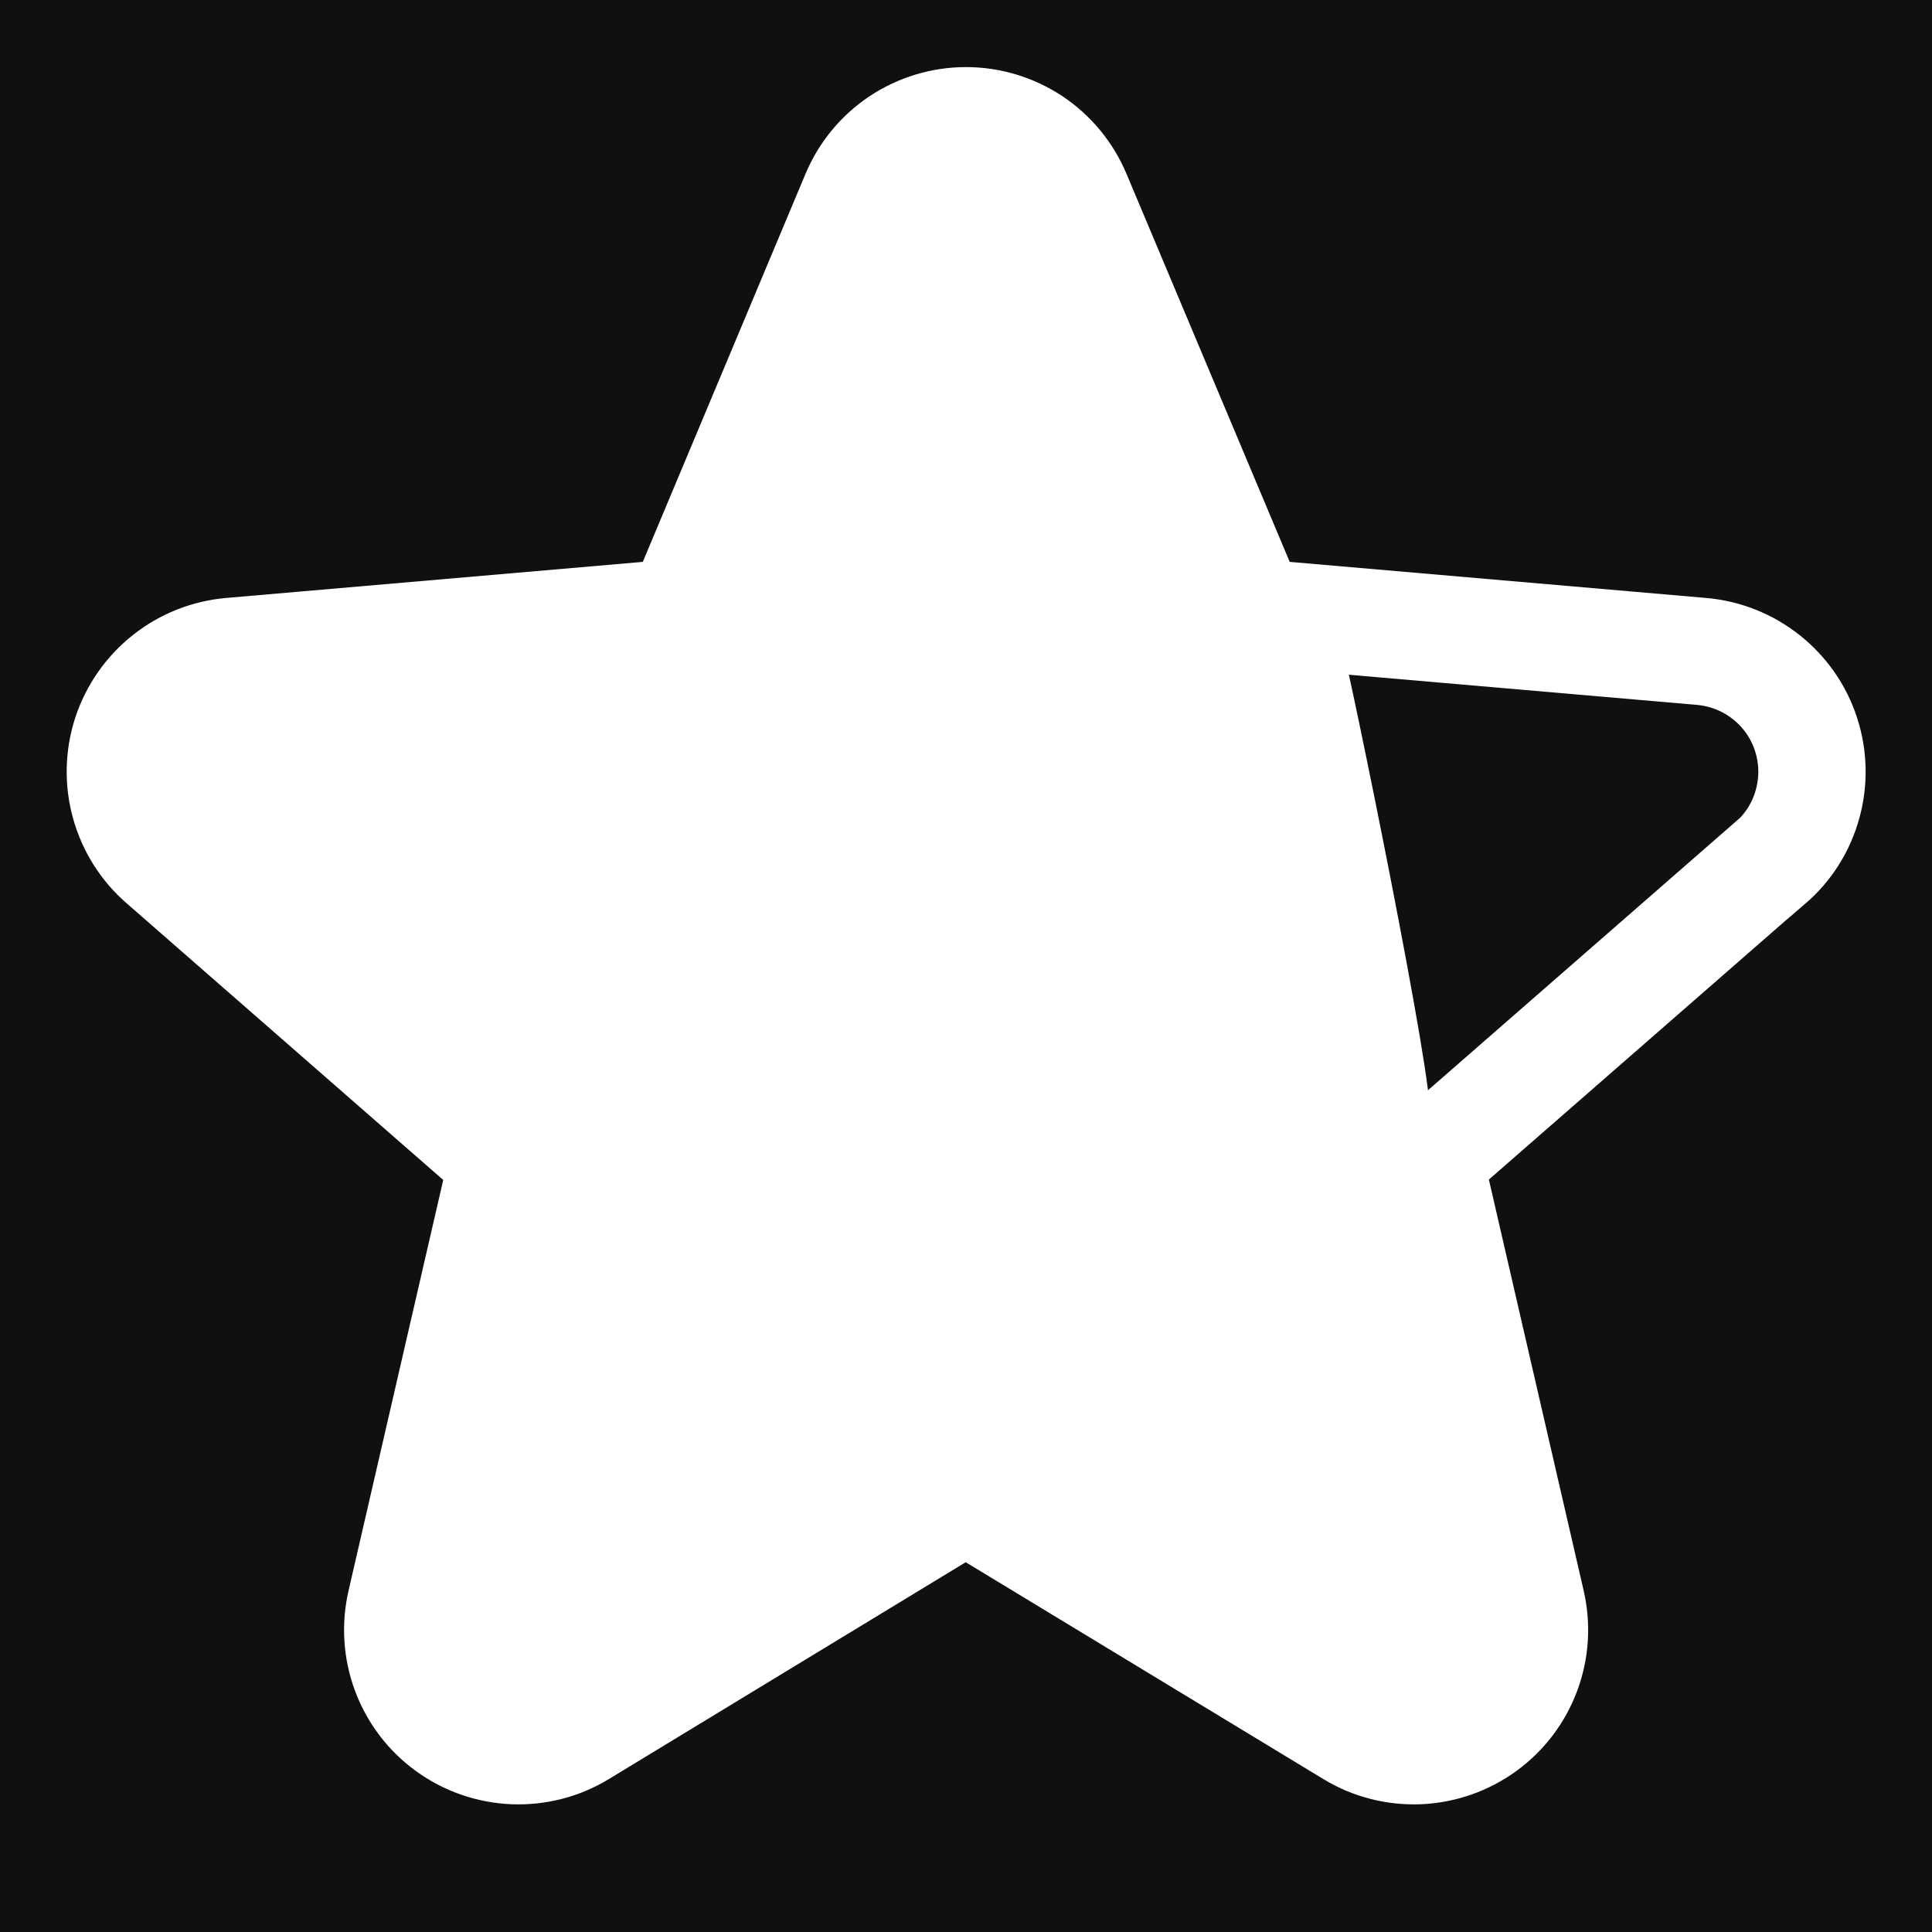 <svg width="18" height="18" viewBox="0 0 18 18" fill="none" xmlns="http://www.w3.org/2000/svg">
<rect width="18" height="18" fill="#E5E5E5"/>
<g clip-path="url(#clip0_301_28)">
<rect width="1600" height="7666" transform="translate(-1309 -2735)" fill="white"/>
<rect x="-110" y="-136" width="351" height="184" rx="4" fill="#101010"/>
<path d="M16.488 8.042L13.317 10.81L14.267 14.93C14.317 15.146 14.303 15.371 14.226 15.578C14.149 15.786 14.012 15.966 13.833 16.096C13.654 16.226 13.441 16.3 13.22 16.31C12.999 16.319 12.78 16.264 12.591 16.149L8.997 13.97L5.411 16.149C5.222 16.264 5.003 16.319 4.782 16.31C4.561 16.3 4.348 16.226 4.169 16.096C3.99 15.966 3.853 15.786 3.776 15.578C3.699 15.371 3.685 15.146 3.735 14.93L4.684 10.814L1.512 8.042C1.344 7.898 1.223 7.707 1.163 7.493C1.103 7.28 1.108 7.054 1.176 6.843C1.245 6.632 1.374 6.447 1.548 6.309C1.721 6.171 1.931 6.088 2.152 6.069L6.333 5.707L7.965 1.815C8.05 1.611 8.194 1.436 8.378 1.313C8.562 1.191 8.779 1.125 9 1.125C9.221 1.125 9.438 1.191 9.622 1.313C9.806 1.436 9.95 1.611 10.035 1.815L11.672 5.707L15.851 6.069C16.072 6.088 16.282 6.171 16.456 6.309C16.63 6.447 16.759 6.632 16.827 6.843C16.895 7.054 16.9 7.28 16.84 7.493C16.781 7.707 16.66 7.898 16.492 8.042H16.488Z" stroke="white"/>
<path d="M13.317 10.38V10.81L14.267 14.93C14.318 15.146 14.303 15.371 14.226 15.578C14.149 15.786 14.012 15.966 13.833 16.096C13.655 16.226 13.441 16.3 13.22 16.31C12.999 16.319 12.78 16.264 12.591 16.149L8.997 13.97L5.411 16.149C5.222 16.264 5.003 16.319 4.782 16.31C4.561 16.3 4.348 16.226 4.169 16.096C3.99 15.966 3.854 15.786 3.776 15.578C3.699 15.371 3.685 15.146 3.735 14.93L4.684 10.814L1.512 8.042C1.344 7.898 1.223 7.707 1.163 7.493C1.103 7.28 1.108 7.054 1.177 6.843C1.245 6.632 1.374 6.447 1.548 6.309C1.721 6.171 1.932 6.088 2.152 6.069L6.333 5.707L7.965 1.815C8.05 1.611 8.194 1.436 8.378 1.313C8.562 1.191 8.779 1.125 9 1.125C9.221 1.125 9.438 1.191 9.622 1.313C9.806 1.436 9.95 1.611 10.035 1.815L11.672 5.707L12.5 6C12.326 5.862 12.721 6.019 12.5 6C12.432 5.789 12.674 6.138 12.5 6C12.568 6.211 13.377 10.167 13.317 10.38C13.485 10.236 13.258 10.594 13.317 10.38Z" fill="white"/>
</g>
<defs>
<clipPath id="clip0_301_28">
<rect width="1600" height="7666" fill="white" transform="translate(-1309 -2735)"/>
</clipPath>
</defs>
</svg>
